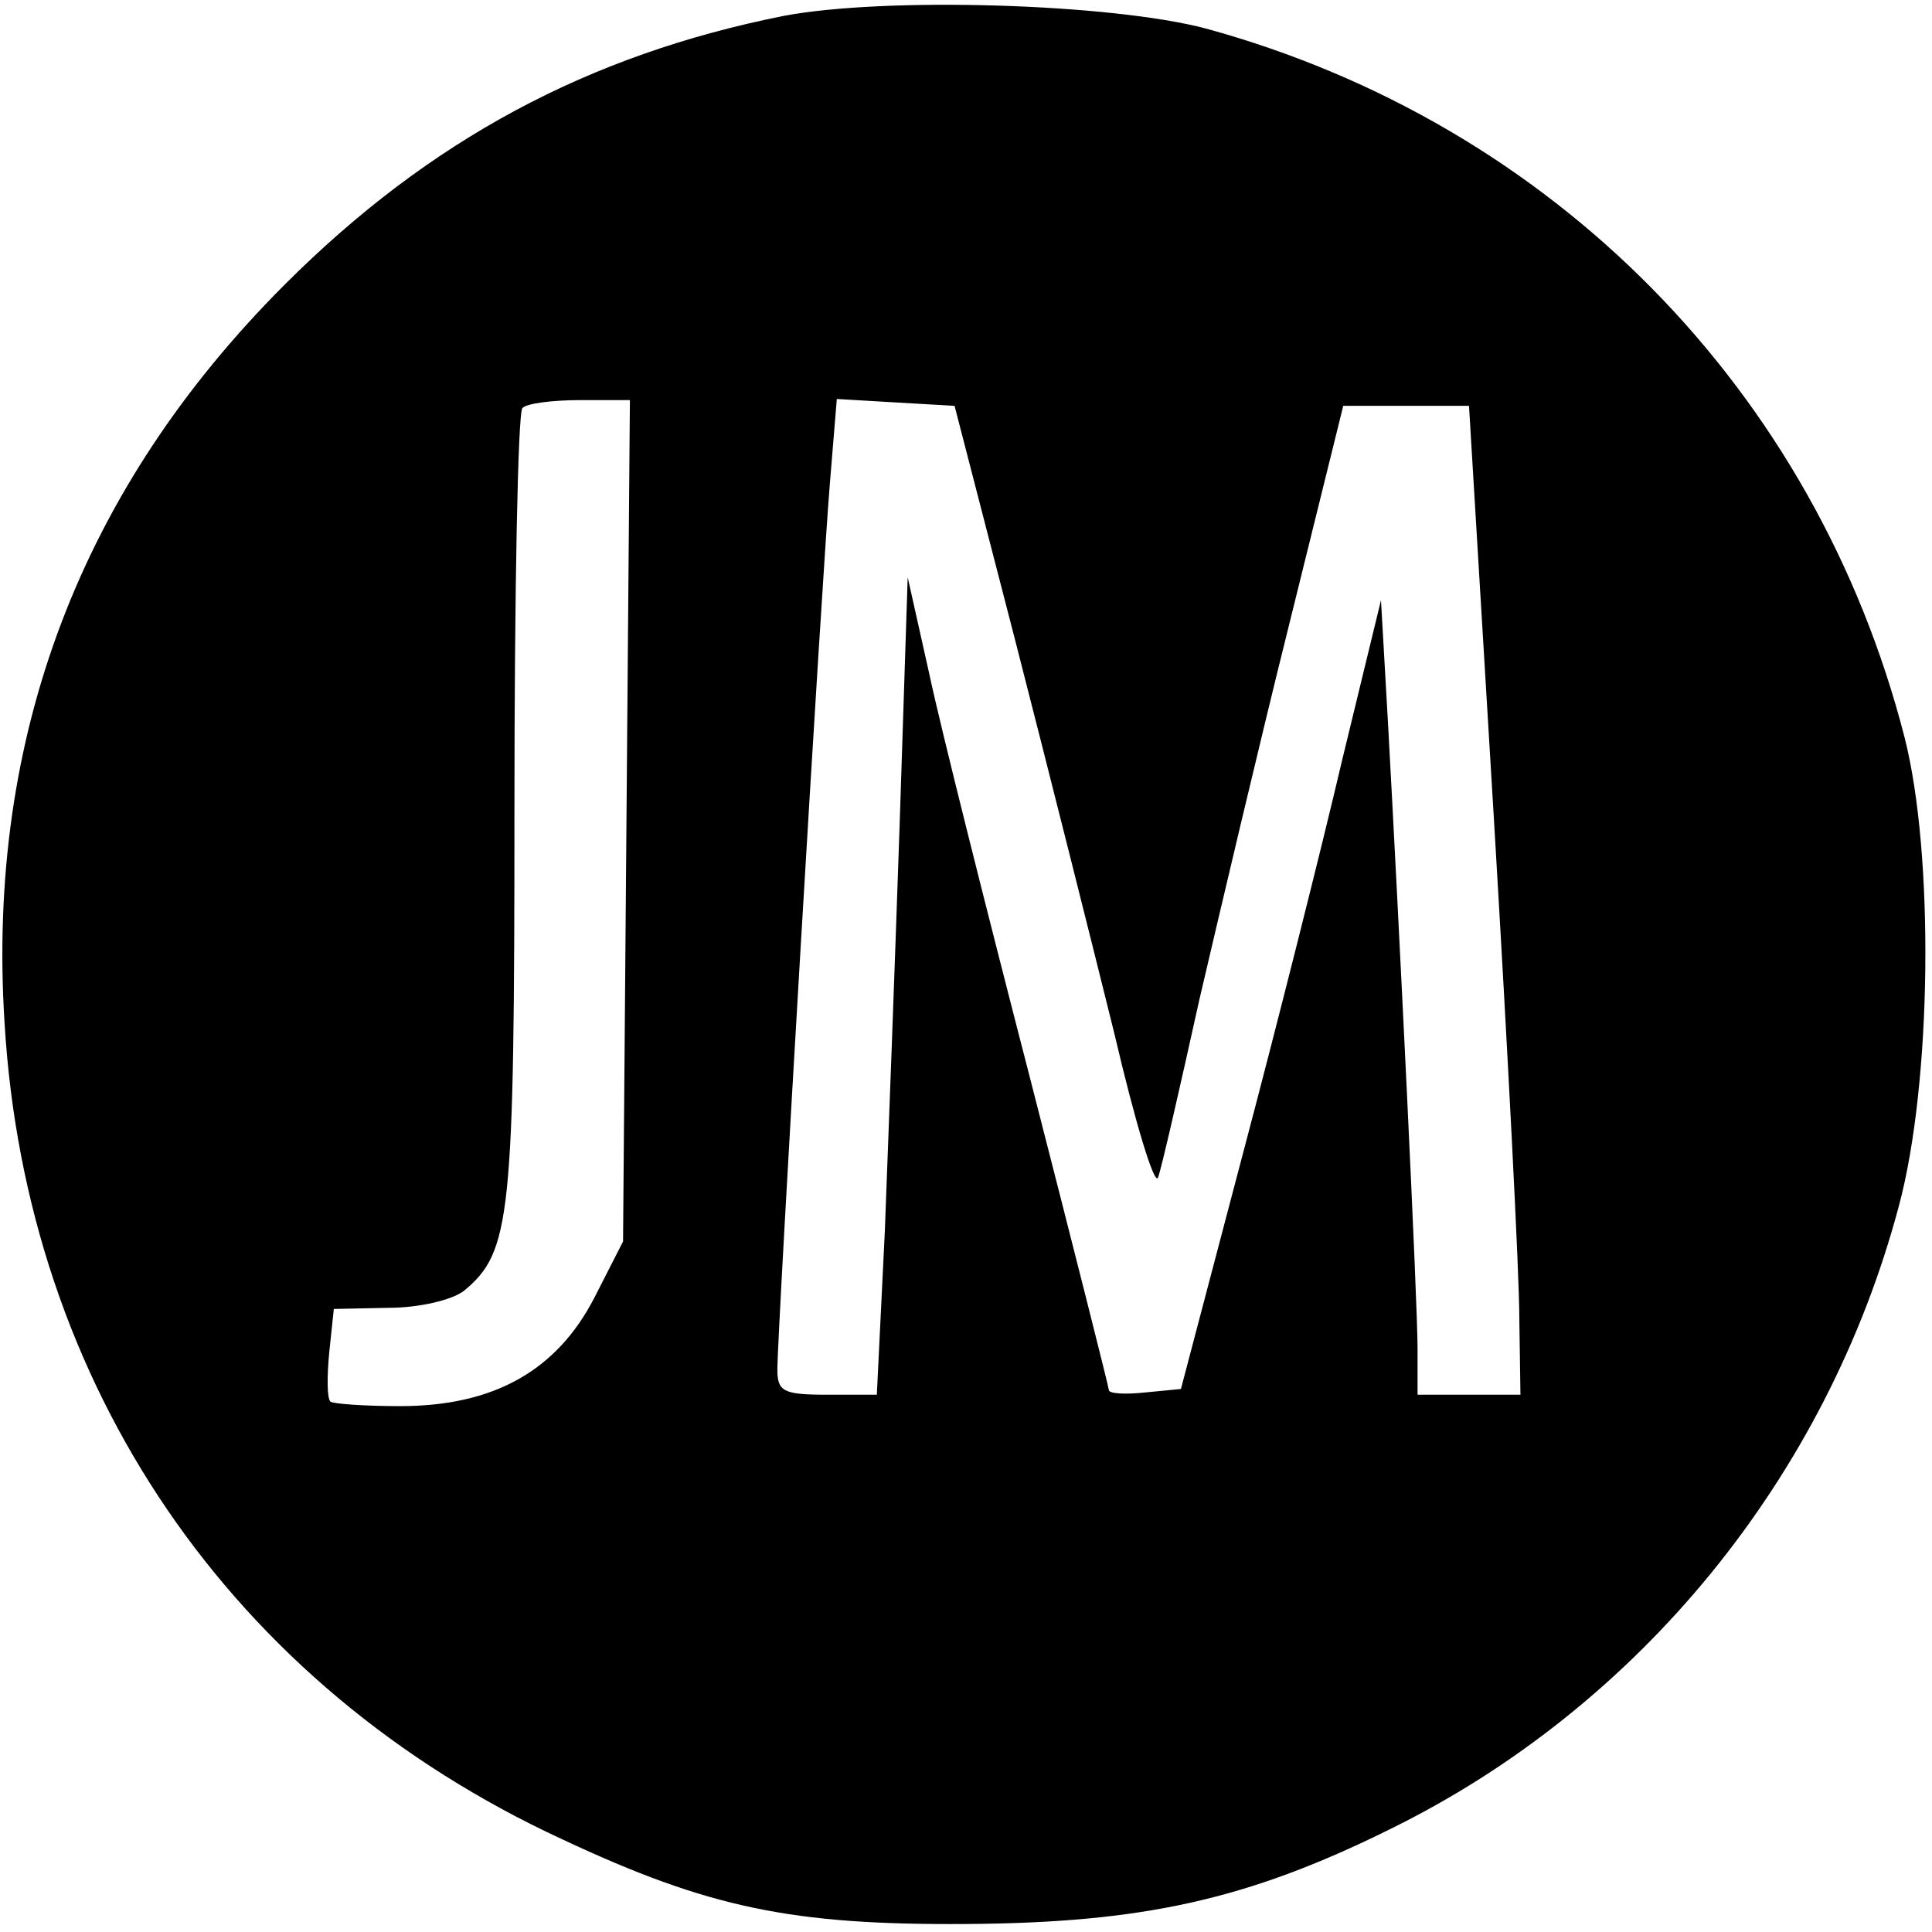 <?xml version="1.0" standalone="no"?>
<!DOCTYPE svg PUBLIC "-//W3C//DTD SVG 20010904//EN"
 "http://www.w3.org/TR/2001/REC-SVG-20010904/DTD/svg10.dtd">
<svg version="1.0" xmlns="http://www.w3.org/2000/svg"
 width="169pt" height="169pt" viewBox="0 0 169 169"
 preserveAspectRatio="xMidYMid meet">
<g transform="translate(0,169) scale(0.1,-0.1)"
fill="#000000" stroke="none">
<path d="M685 1676 c-170 -34 -309 -108 -436 -235 -178 -178 -261 -395 -245
-646 19 -317 198 -580 488 -714 128 -60 201 -75 353 -74 154 1 246 21 371 83
218 107 382 308 445 545 29 108 31 308 5 410 -78 304 -308 537 -611 620 -83
22 -281 28 -370 11z m-137 -704 l-3 -368 -25 -49 c-33 -64 -88 -95 -170 -95
-31 0 -59 2 -61 4 -3 3 -3 22 -1 43 l4 38 48 1 c27 0 56 7 66 15 41 34 44 64
44 422 0 189 3 347 7 350 3 4 26 7 50 7 l44 0 -3 -368z m340 158 c29 -113 68
-268 87 -345 18 -77 35 -133 38 -125 3 8 19 78 36 155 18 77 53 226 79 330
l47 190 55 0 55 0 22 -365 c12 -201 22 -395 22 -432 l1 -68 -45 0 -45 0 0 40
c0 42 -16 369 -26 550 l-6 105 -34 -140 c-18 -77 -57 -232 -87 -345 l-54 -205
-31 -3 c-18 -2 -32 -1 -32 2 0 2 -31 125 -69 273 -38 147 -78 306 -88 353
l-19 85 -7 -215 c-4 -118 -10 -279 -13 -357 l-7 -143 -44 0 c-38 0 -43 3 -43
22 0 34 39 693 46 776 l6 73 51 -3 52 -3 53 -205z"/>
</g>
</svg>
